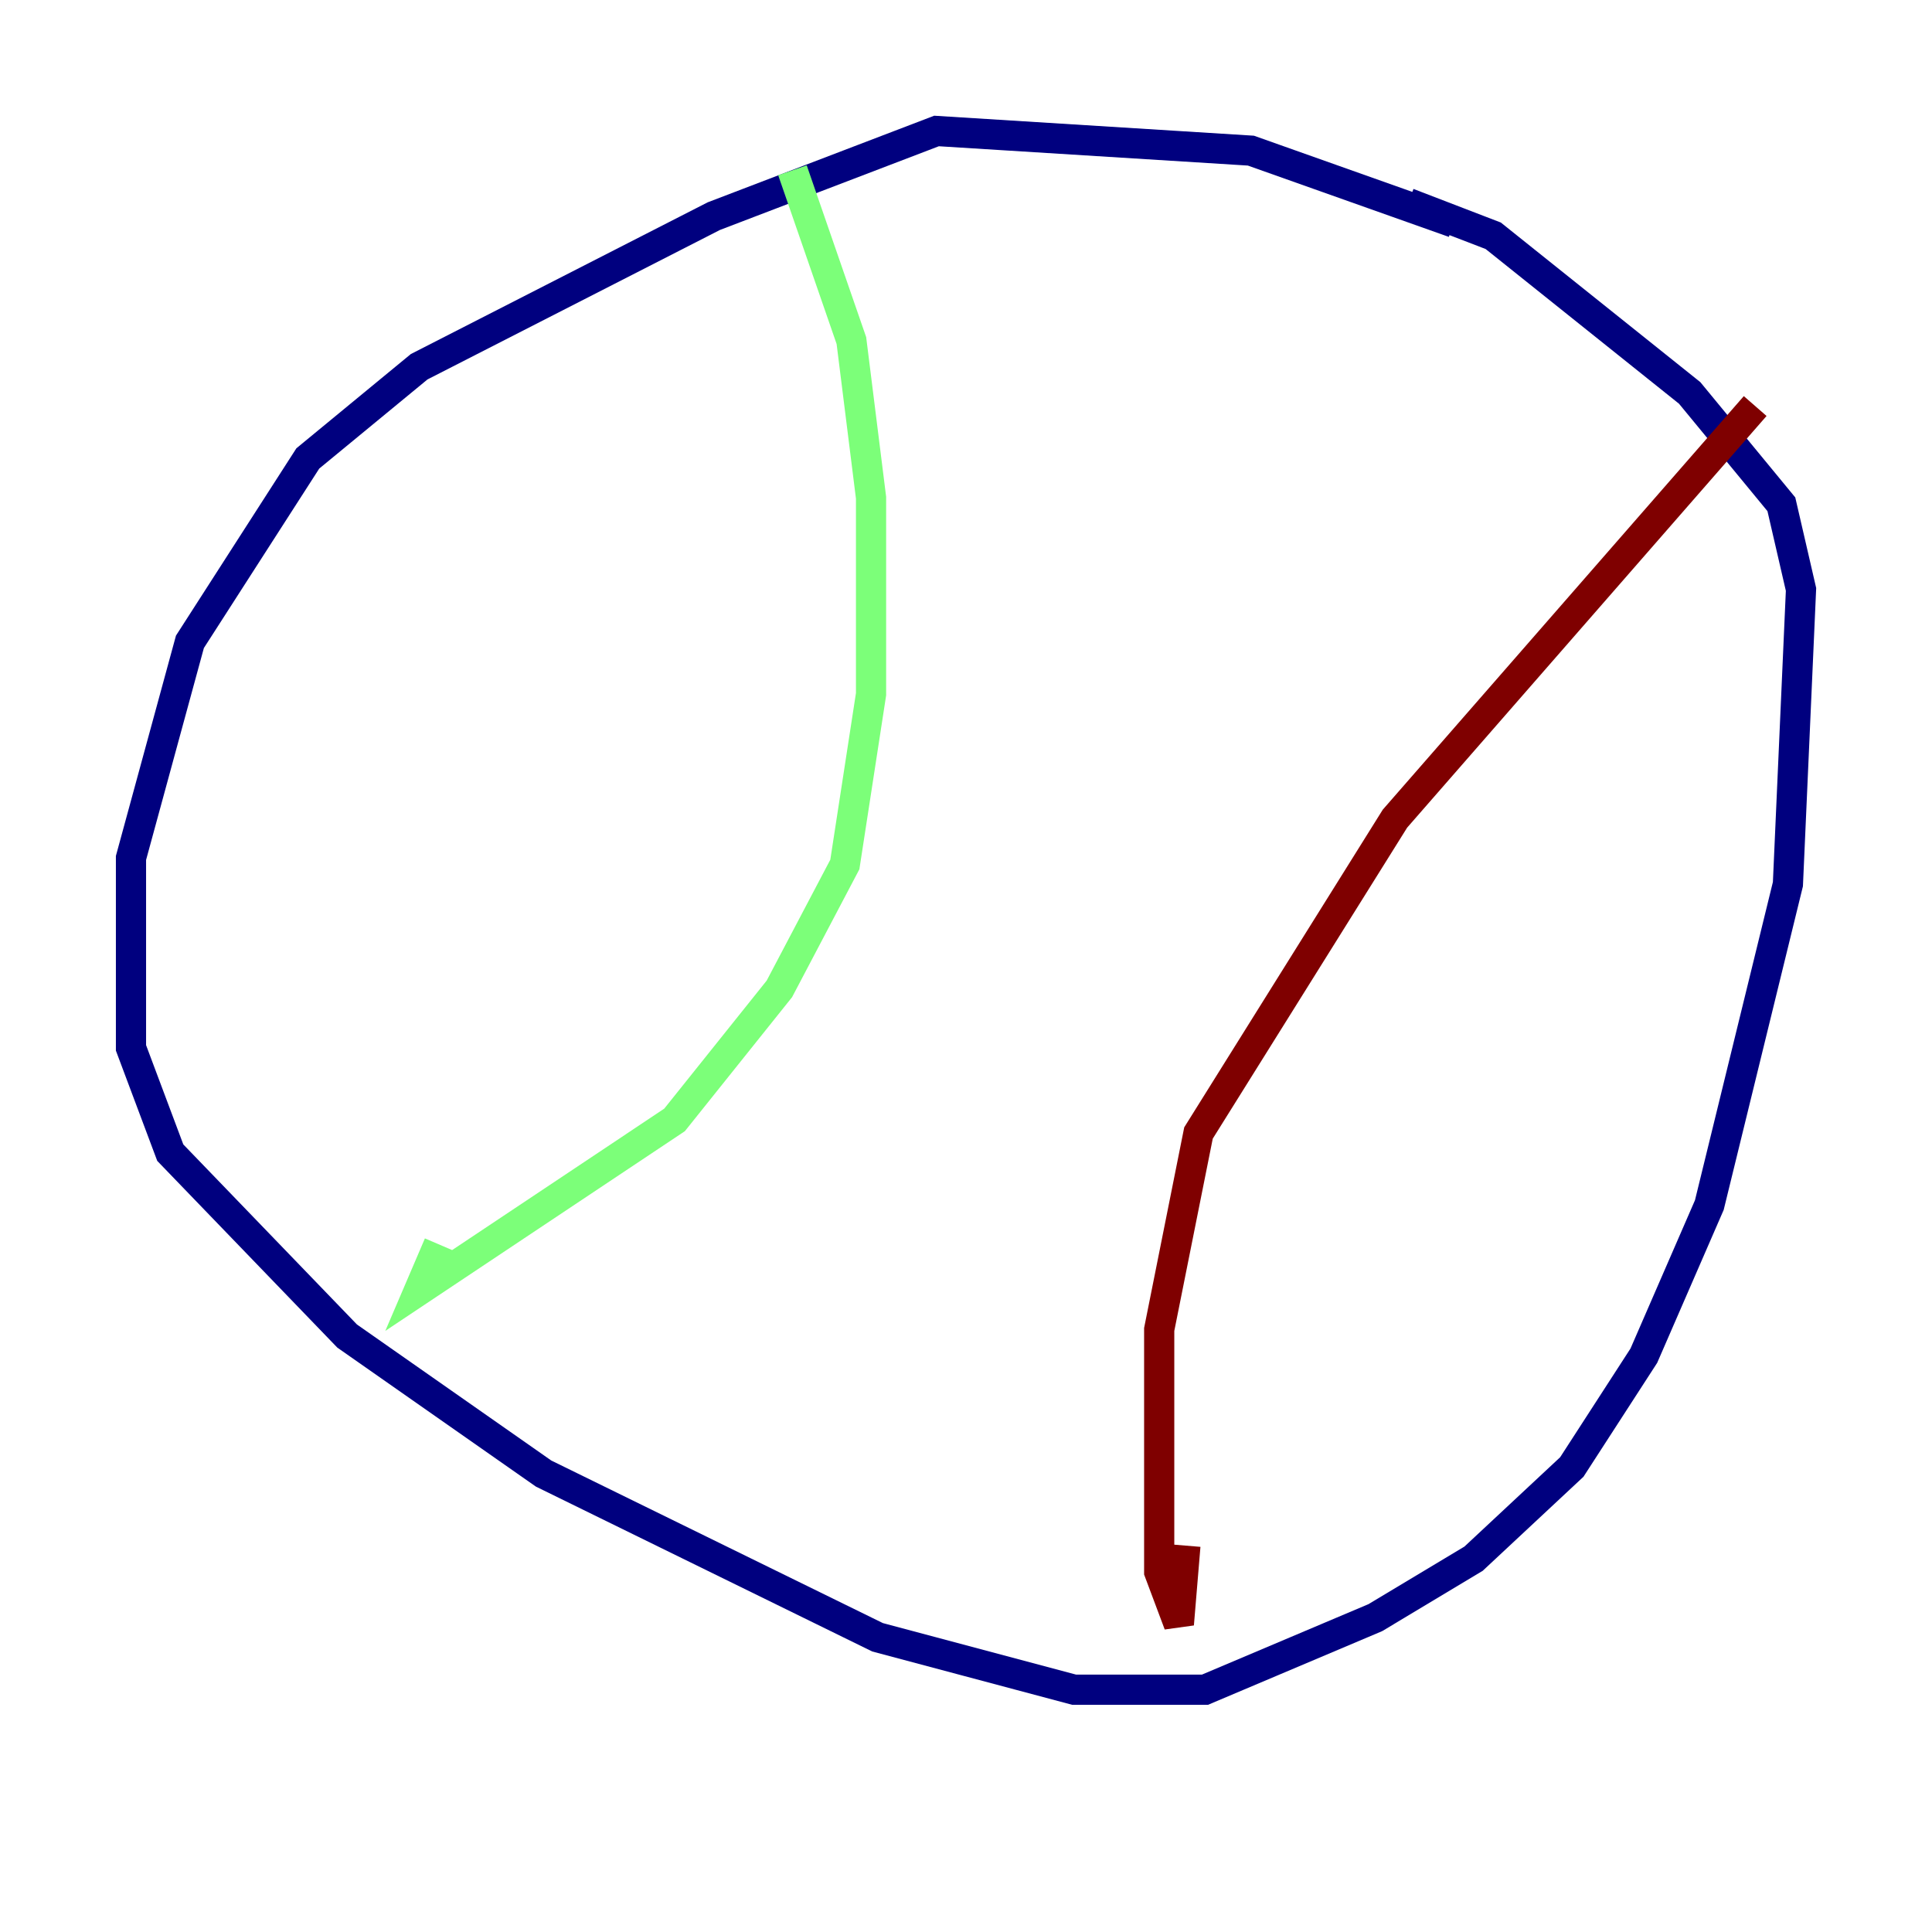 <?xml version="1.0" encoding="utf-8" ?>
<svg baseProfile="tiny" height="128" version="1.2" viewBox="0,0,128,128" width="128" xmlns="http://www.w3.org/2000/svg" xmlns:ev="http://www.w3.org/2001/xml-events" xmlns:xlink="http://www.w3.org/1999/xlink"><defs /><polyline fill="none" points="96.325,14.752 82.875,9.98 62.047,8.678 47.295,14.319 27.77,24.298 20.393,30.373 12.583,42.522 8.678,56.841 8.678,69.424 11.281,76.366 22.997,88.515 36.014,97.627 58.142,108.475 71.159,111.946 79.837,111.946 91.119,107.173 97.627,103.268 104.136,97.193 108.909,89.817 113.248,79.837 118.454,58.576 119.322,39.051 118.02,33.41 111.946,26.034 98.929,15.62 93.288,13.451" stroke="#00007f" stroke-width="2" /><polyline fill="none" points="52.502,11.281 56.407,22.563 57.709,32.976 57.709,45.993 55.973,57.275 51.634,65.519 44.691,74.197 27.77,85.478 29.071,82.441" stroke="#7cff79" stroke-width="2" /><polyline fill="none" points="116.285,26.902 92.42,54.237 79.403,75.064 76.8,88.081 76.8,104.136 78.102,107.607 78.536,102.4" stroke="#7f0000" stroke-width="2" /></svg>